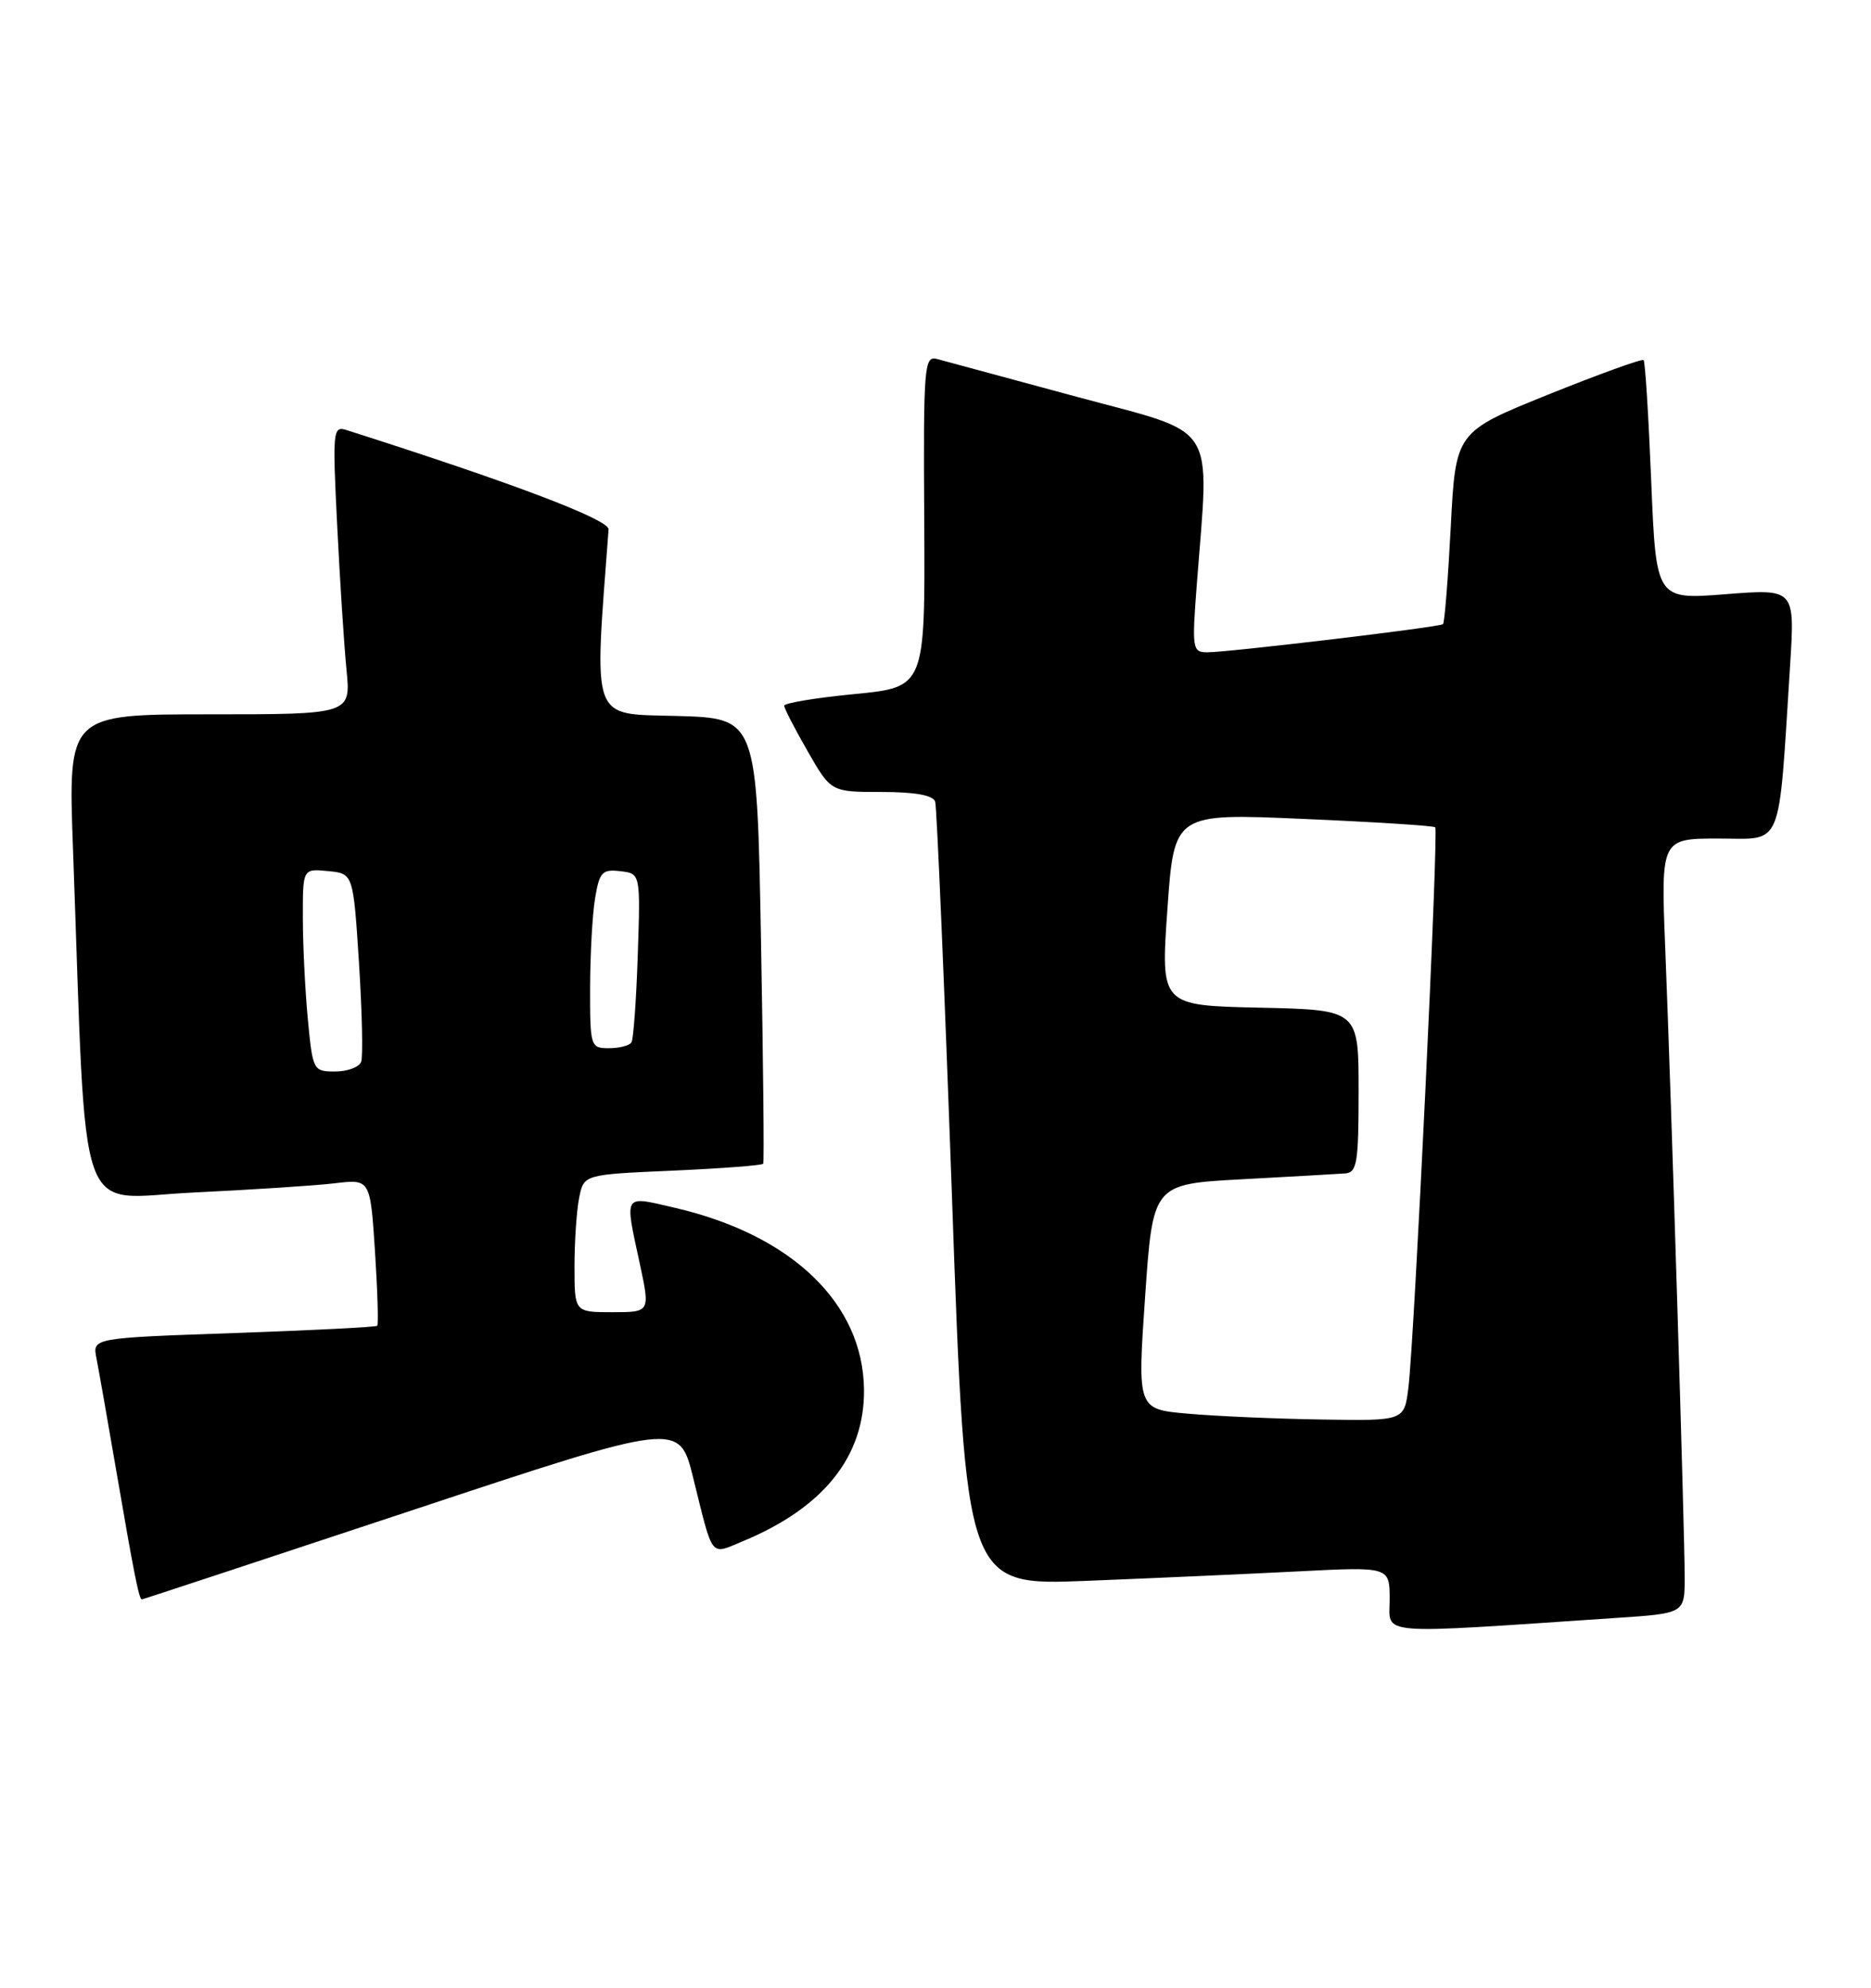 <?xml version="1.0" encoding="UTF-8" standalone="no"?>
<!DOCTYPE svg PUBLIC "-//W3C//DTD SVG 1.1//EN" "http://www.w3.org/Graphics/SVG/1.1/DTD/svg11.dtd" >
<svg xmlns="http://www.w3.org/2000/svg" xmlns:xlink="http://www.w3.org/1999/xlink" version="1.1" viewBox="0 0 241 256">
 <g >
 <path fill="currentColor"
d=" M 208.25 208.37 C 217.00 207.79 217.00 207.79 217.00 203.13 C 217.00 197.37 215.28 141.59 214.50 122.25 C 213.93 108.00 213.93 108.00 221.39 108.00 C 229.78 108.00 229.04 109.80 230.58 85.67 C 231.20 75.83 231.20 75.83 222.26 76.53 C 213.32 77.23 213.32 77.23 212.69 61.98 C 212.35 53.60 211.91 46.57 211.71 46.38 C 211.51 46.18 205.98 48.18 199.42 50.82 C 187.50 55.63 187.50 55.63 186.87 67.86 C 186.52 74.59 186.07 80.23 185.87 80.39 C 185.38 80.78 158.09 84.03 155.49 84.01 C 153.59 84.00 153.52 83.56 154.16 75.25 C 155.78 54.03 157.07 56.06 138.75 51.12 C 129.81 48.71 121.70 46.51 120.71 46.24 C 119.04 45.78 118.93 47.05 119.05 67.12 C 119.17 88.50 119.17 88.50 110.08 89.39 C 105.09 89.87 101.00 90.55 101.01 90.89 C 101.01 91.22 102.37 93.86 104.03 96.75 C 107.04 102.00 107.04 102.00 113.55 102.00 C 117.88 102.00 120.19 102.42 120.46 103.25 C 120.67 103.94 121.65 126.94 122.63 154.36 C 124.40 204.22 124.40 204.22 139.95 203.60 C 148.50 203.26 160.79 202.71 167.25 202.38 C 179.00 201.78 179.00 201.78 179.00 206.00 C 179.00 210.67 176.72 210.49 208.25 208.37 Z  M 53.00 194.54 C 87.50 183.09 87.50 183.09 89.28 190.30 C 91.91 200.91 91.41 200.27 95.73 198.48 C 106.12 194.16 111.39 187.55 111.29 178.94 C 111.16 167.88 102.03 159.08 87.03 155.58 C 80.18 153.99 80.44 153.58 82.41 162.75 C 83.75 169.00 83.75 169.00 78.88 169.00 C 74.00 169.00 74.00 169.00 74.00 163.12 C 74.00 159.89 74.27 155.90 74.60 154.26 C 75.20 151.27 75.20 151.27 86.63 150.77 C 92.93 150.49 98.18 150.09 98.31 149.88 C 98.44 149.67 98.31 136.68 98.02 121.00 C 97.50 92.50 97.50 92.50 87.17 92.21 C 76.00 91.91 76.50 93.28 78.39 68.19 C 78.48 66.92 66.02 62.20 44.64 55.39 C 42.88 54.83 42.82 55.43 43.43 67.65 C 43.78 74.72 44.32 83.09 44.63 86.25 C 45.20 92.00 45.20 92.00 26.98 92.00 C 8.77 92.00 8.77 92.00 9.40 109.25 C 11.21 158.94 9.59 154.31 24.87 153.59 C 32.37 153.23 40.57 152.70 43.10 152.40 C 47.69 151.85 47.69 151.85 48.30 161.14 C 48.63 166.25 48.76 170.57 48.59 170.75 C 48.42 170.92 40.09 171.34 30.09 171.69 C 11.91 172.32 11.91 172.32 12.42 174.91 C 12.70 176.33 13.86 182.90 14.99 189.50 C 17.23 202.54 17.91 206.01 18.27 205.99 C 18.40 205.99 34.02 200.83 53.00 194.54 Z  M 153.00 182.07 C 146.50 181.50 146.50 181.50 147.50 167.00 C 148.50 152.50 148.50 152.50 160.00 151.88 C 166.32 151.54 172.29 151.20 173.25 151.13 C 174.80 151.02 175.00 149.78 175.00 140.53 C 175.00 130.06 175.00 130.06 162.25 129.78 C 149.50 129.50 149.50 129.50 150.37 117.12 C 151.24 104.74 151.24 104.74 167.87 105.47 C 177.02 105.86 184.67 106.35 184.87 106.55 C 185.32 106.99 182.17 172.74 181.41 178.75 C 180.88 183.00 180.88 183.00 170.19 182.82 C 164.31 182.73 156.57 182.39 153.00 182.07 Z  M 39.65 131.25 C 39.30 127.54 39.01 121.66 39.01 118.19 C 39.00 111.87 39.00 111.87 42.25 112.19 C 45.50 112.50 45.50 112.50 46.24 124.00 C 46.64 130.32 46.77 136.06 46.52 136.75 C 46.27 137.44 44.76 138.00 43.18 138.00 C 40.34 138.00 40.28 137.88 39.65 131.25 Z  M 76.01 127.25 C 76.02 122.99 76.30 117.79 76.65 115.70 C 77.21 112.31 77.57 111.93 79.89 112.20 C 82.50 112.50 82.50 112.50 82.15 123.00 C 81.96 128.78 81.59 133.84 81.34 134.25 C 81.09 134.66 79.78 135.00 78.44 135.00 C 76.06 135.00 76.00 134.80 76.01 127.25 Z "/>
</g>
</svg>
